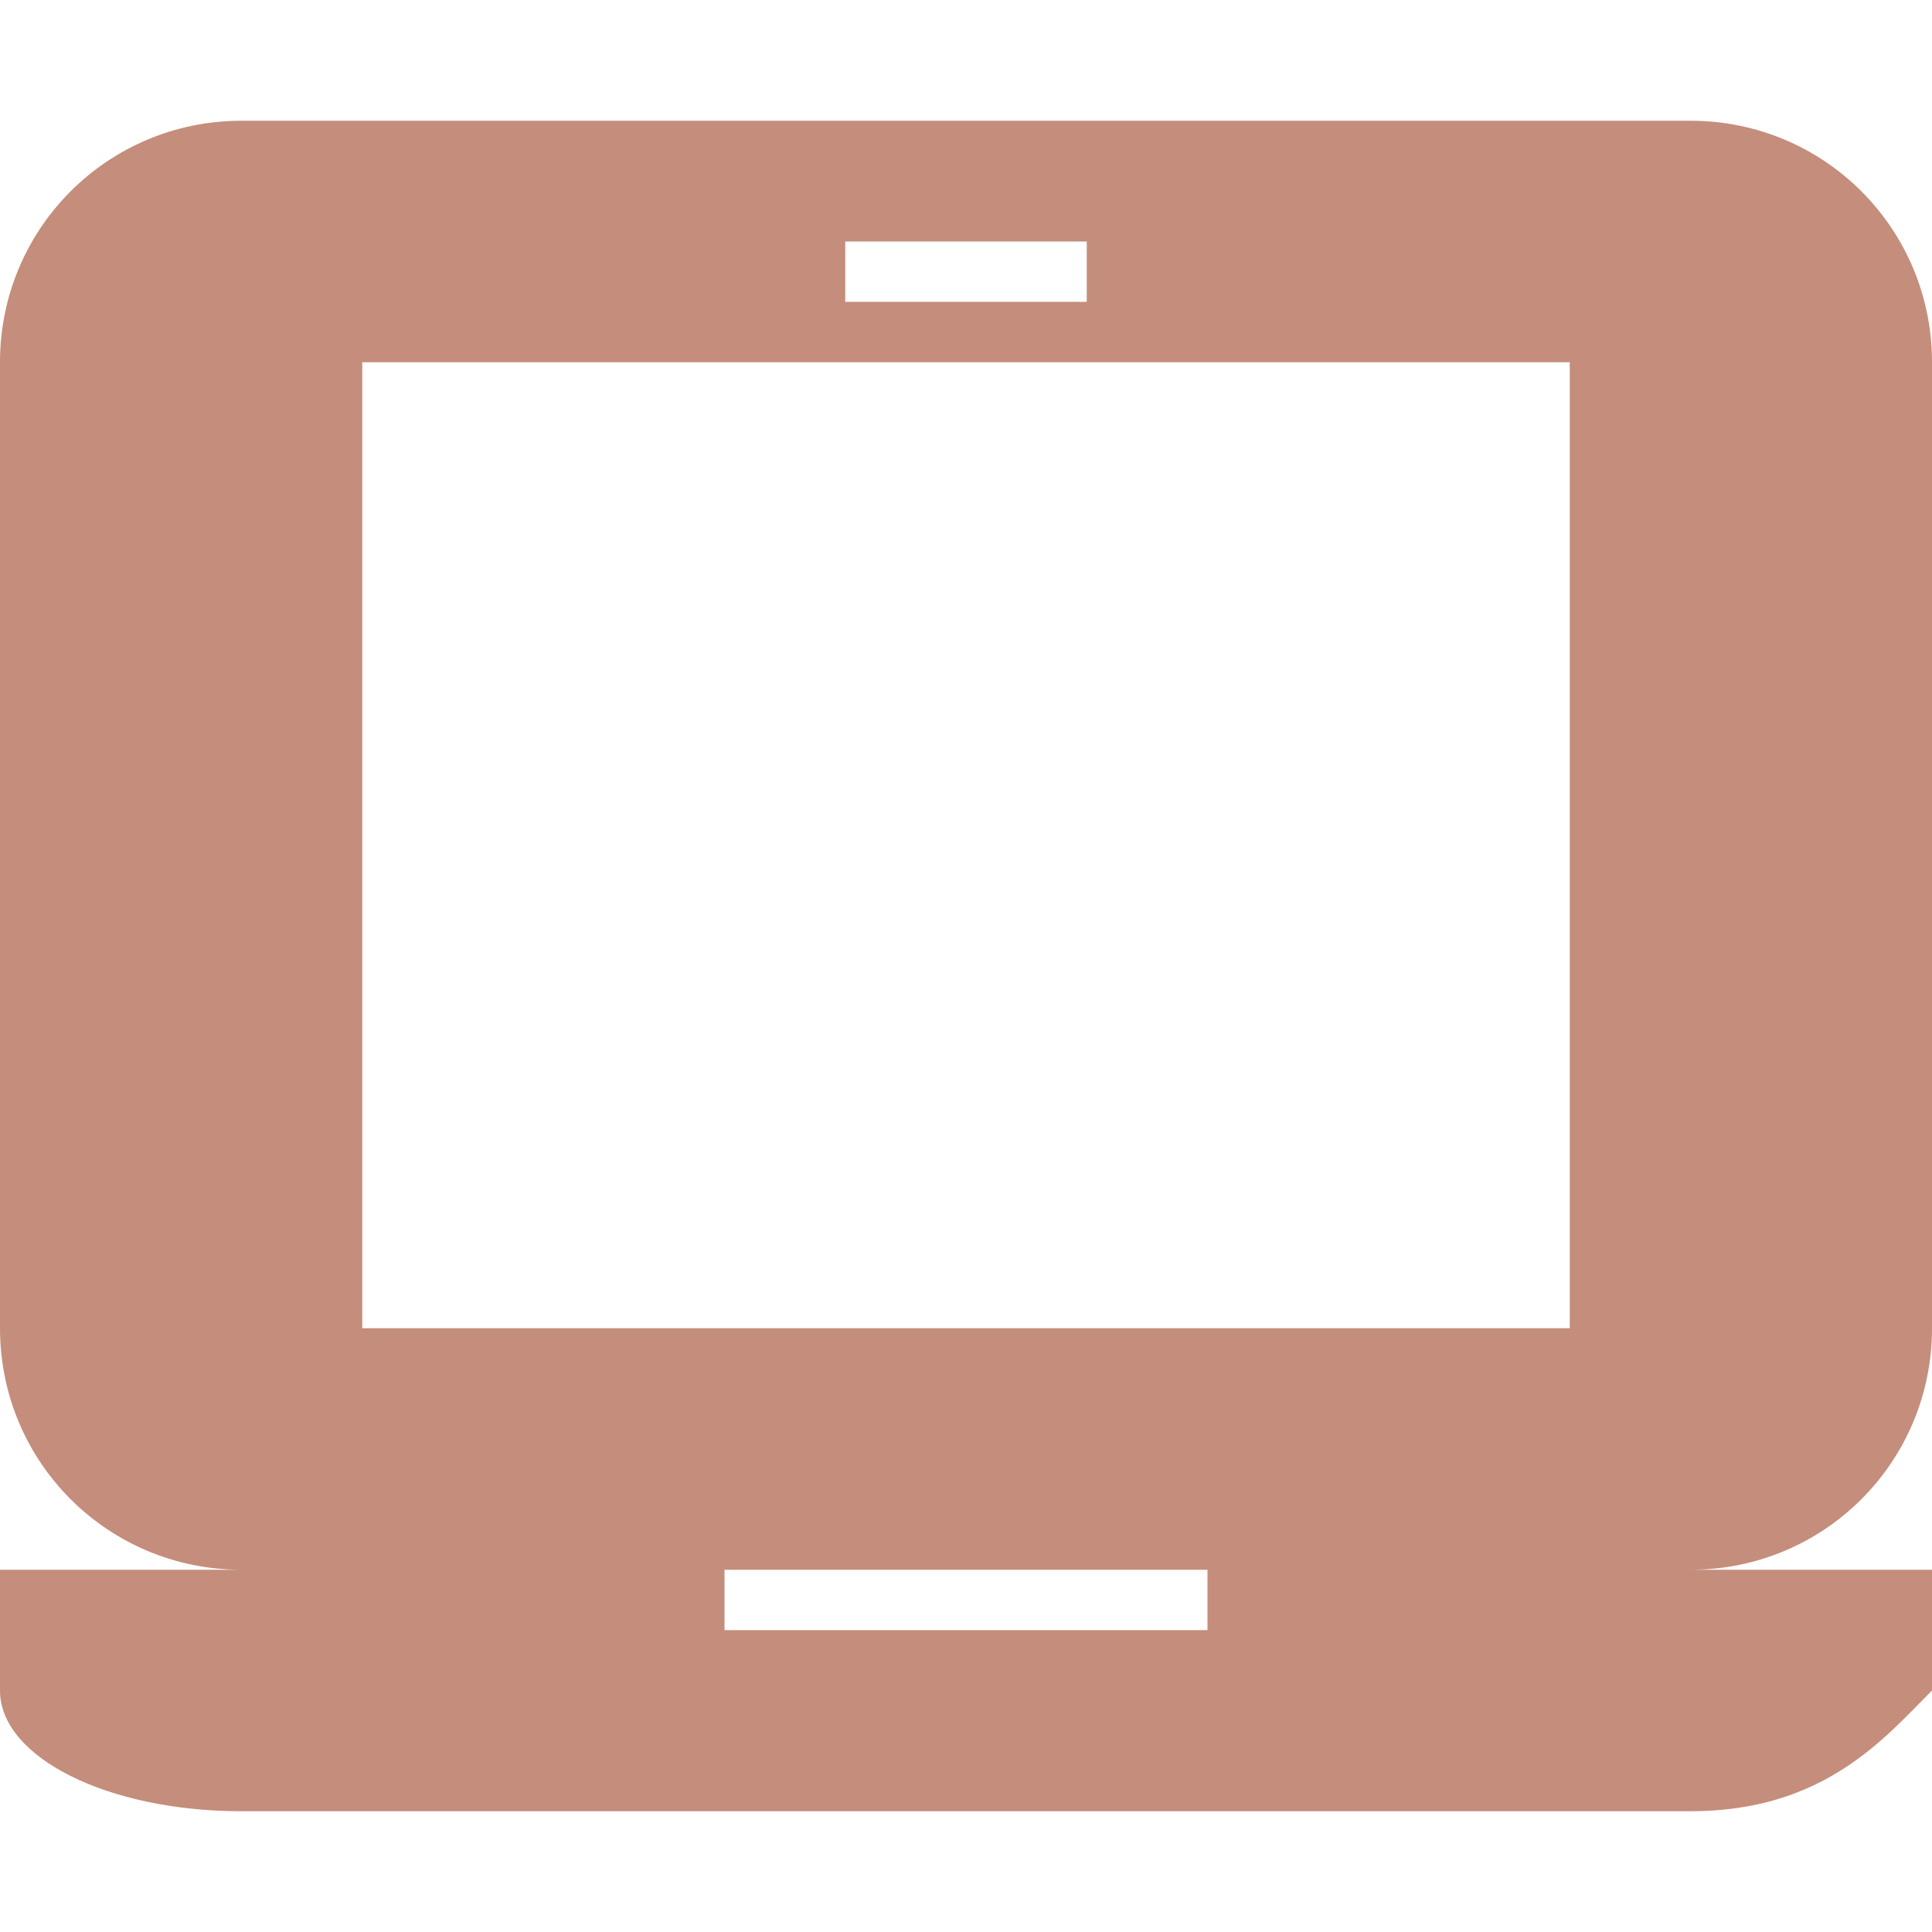 <svg xmlns="http://www.w3.org/2000/svg" width="16" height="16" version="1.1">
 <defs>
  <style id="current-color-scheme" type="text/css">
   .ColorScheme-Text { color:#c58d7b; } .ColorScheme-Highlight { color:#5294e2; }
  </style>
 </defs>
 <path style="fill:currentColor" class="ColorScheme-Text" d="M 2,1 C 0.892,1 0,1.892 0,3 V 11 C 0,12.108 0.892,13 2,13 H 0 V 14 C 0,14.554 0.892,15 2,15 H 14 C 15.108,15 15.608,14.392 16,14 V 13 H 14 C 15.108,13 16,12.108 16,11 V 3 C 16,1.892 15.108,1 14,1 Z M 7,2 H 9 V 2.5 H 7 Z M 3,3 H 13 V 11 H 3 Z M 6,13 H 10 V 13.5 H 6 Z"/>
</svg>
